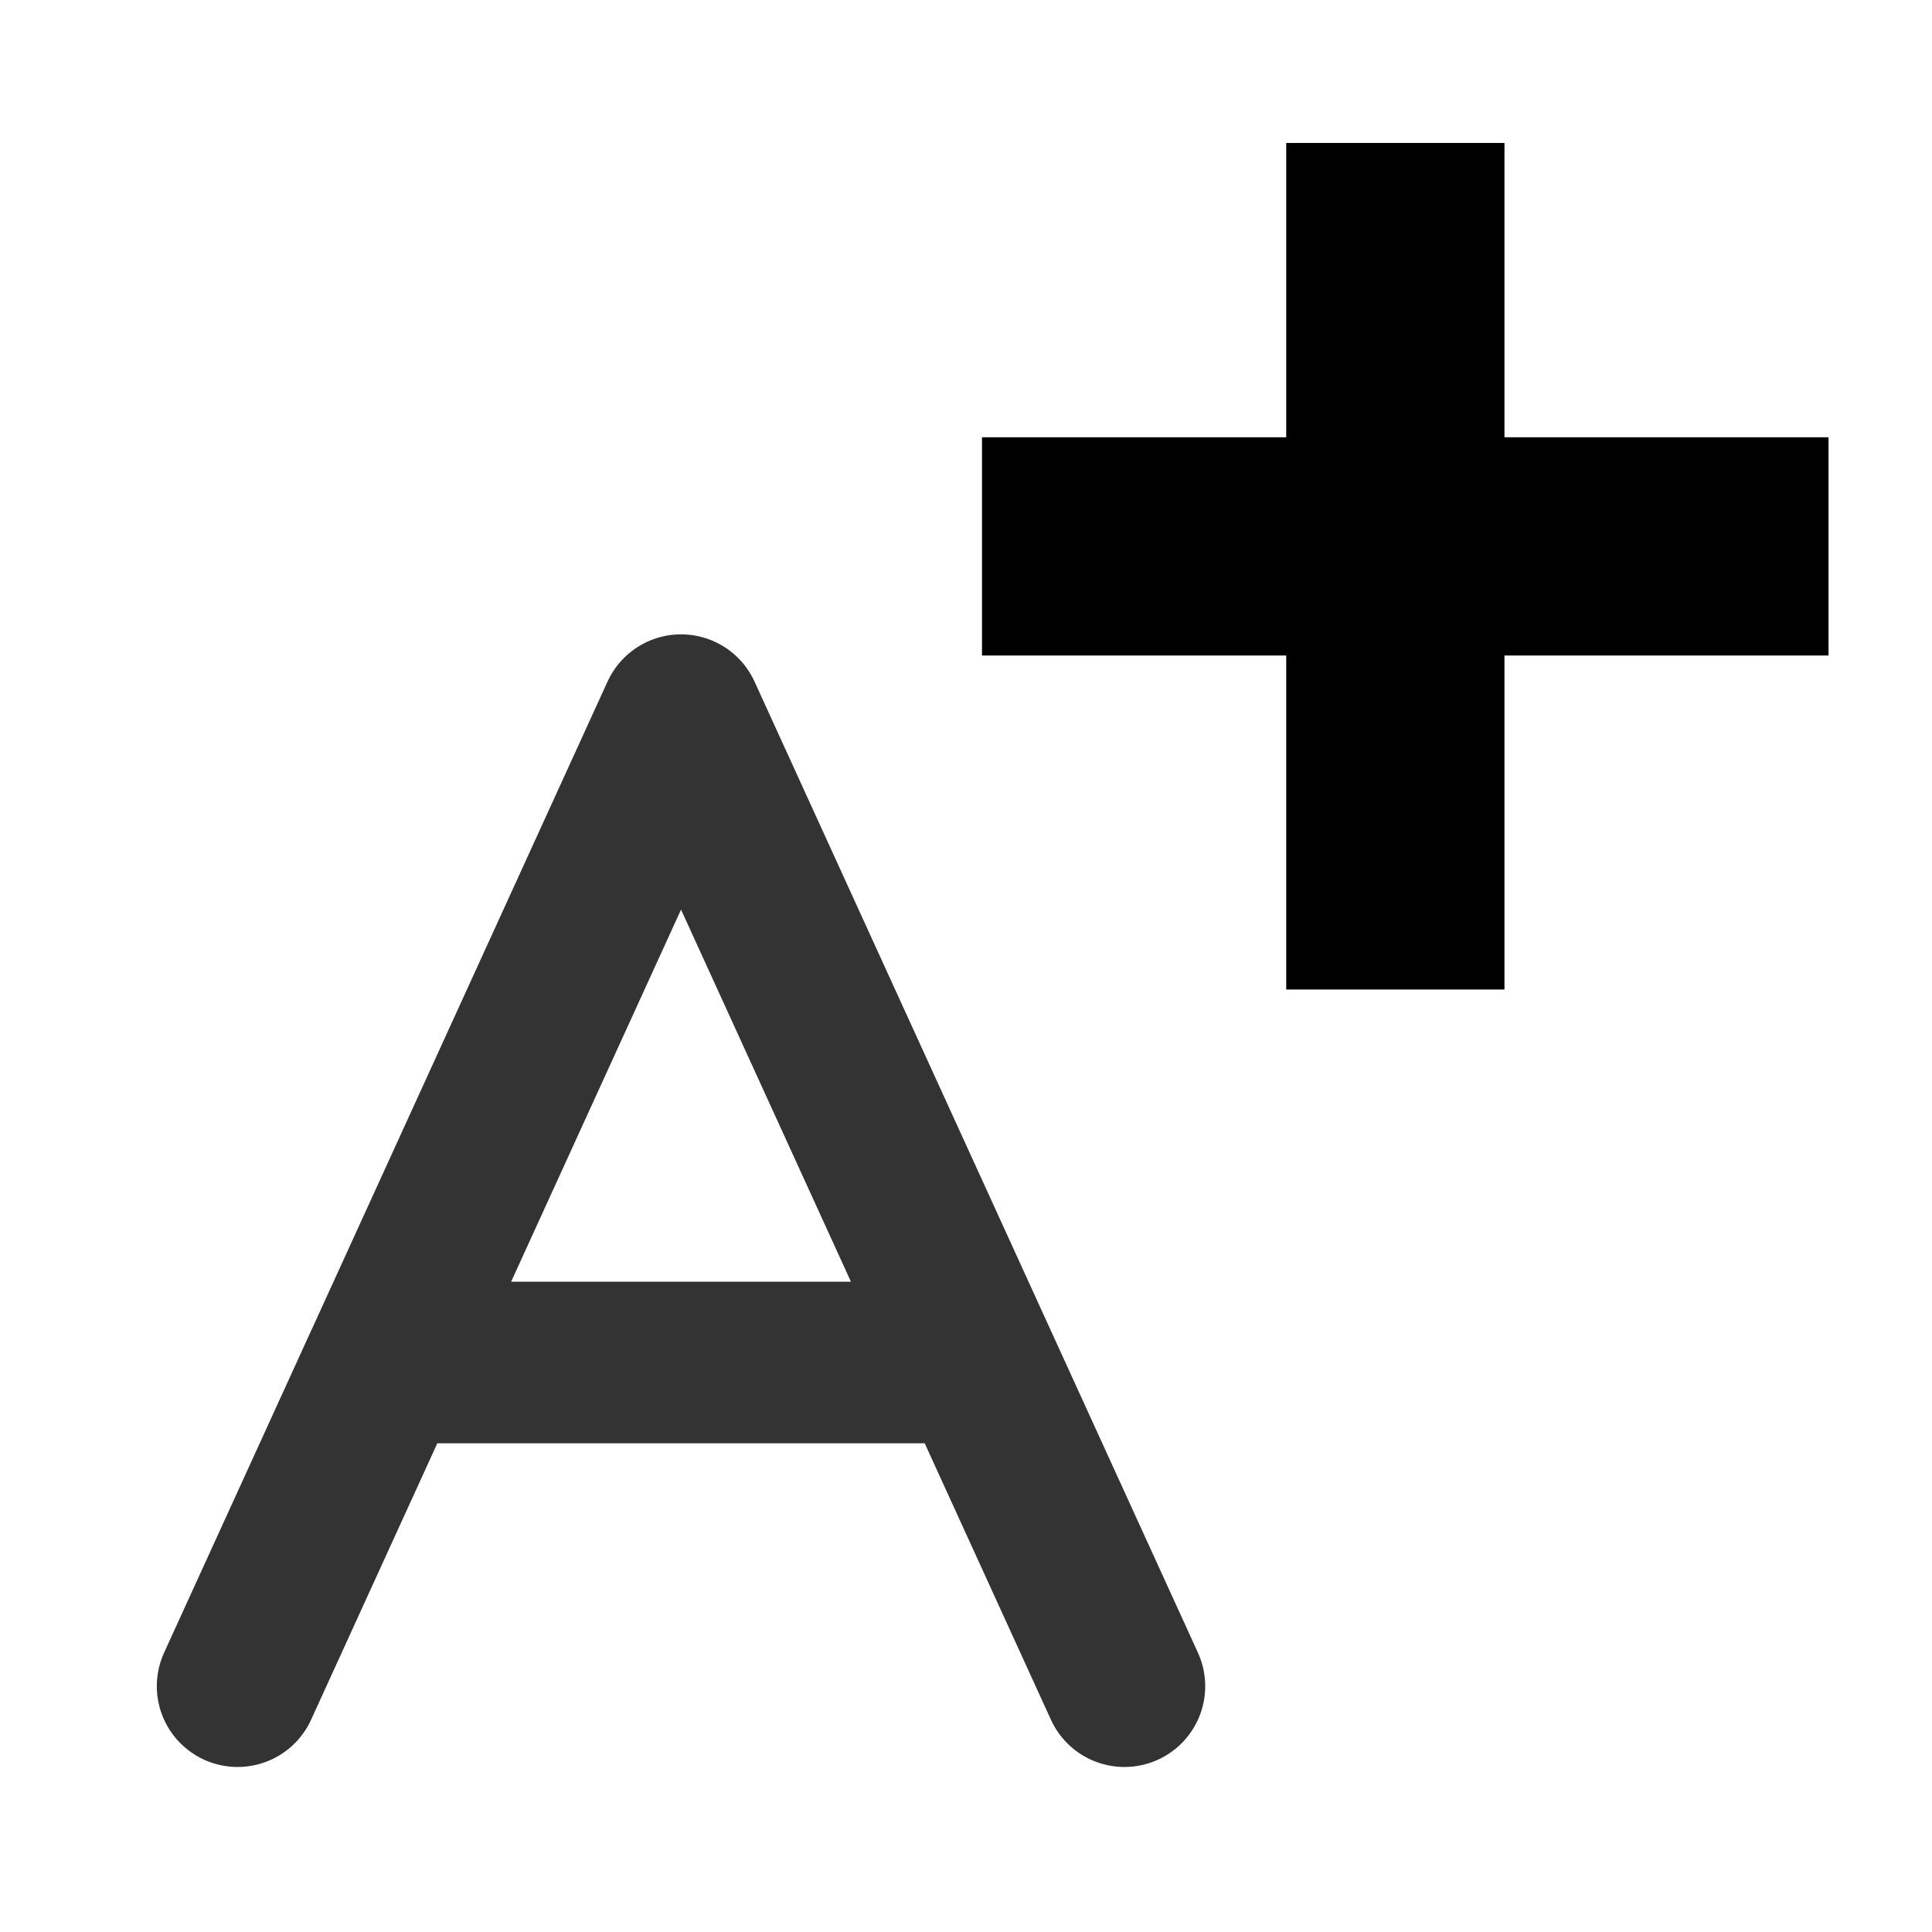 <?xml version="1.0" encoding="UTF-8" standalone="no"?>
<svg
   width="24"
   height="24"
   viewBox="0 0 48 48"
   fill="none"
   version="1.1"
   id="svg6"
   sodipodi:docname="fontsizeinc.svg"
   inkscape:version="1.2.2 (b0a8486541, 2022-12-01)"
   xmlns:inkscape="http://www.inkscape.org/namespaces/inkscape"
   xmlns:sodipodi="http://sodipodi.sourceforge.net/DTD/sodipodi-0.dtd"
   xmlns="http://www.w3.org/2000/svg"
   xmlns:svg="http://www.w3.org/2000/svg">
  <defs
     id="defs10" />
  <sodipodi:namedview
     id="namedview8"
     pagecolor="#ffffff"
     bordercolor="#000000"
     borderopacity="0.25"
     inkscape:showpageshadow="2"
     inkscape:pageopacity="0.0"
     inkscape:pagecheckerboard="0"
     inkscape:deskcolor="#d1d1d1"
     showgrid="false"
     inkscape:zoom="42.791667"
     inkscape:cx="12.046738"
     inkscape:cy="11.988315"
     inkscape:window-width="3840"
     inkscape:window-height="2066"
     inkscape:window-x="2869"
     inkscape:window-y="-11"
     inkscape:window-maximized="1"
     inkscape:current-layer="svg6" />
  <path
     d="m 5.903,41.893 3.672,-8.042 M 27.936,41.893 24.264,33.851 m 0,0 -1.836,-4.021 -5.508,-12.063 -5.508,12.063 -1.836,4.021 m 14.689,0 H 9.575"
     stroke="#333333"
     stroke-width="4.014"
     stroke-linecap="round"
     stroke-linejoin="round"
     id="path2" />
  <rect
     style="fill:#000000;stroke-width:2.695"
     id="rect953"
     width="21.032"
     height="5.422"
     x="24.397"
     y="10.864" />
  <rect
     style="fill:#000000;stroke-width:2.695"
     id="rect953-1"
     width="21.032"
     height="5.422"
     x="-24.584"
     y="31.956"
     transform="rotate(-90)" />
</svg>

